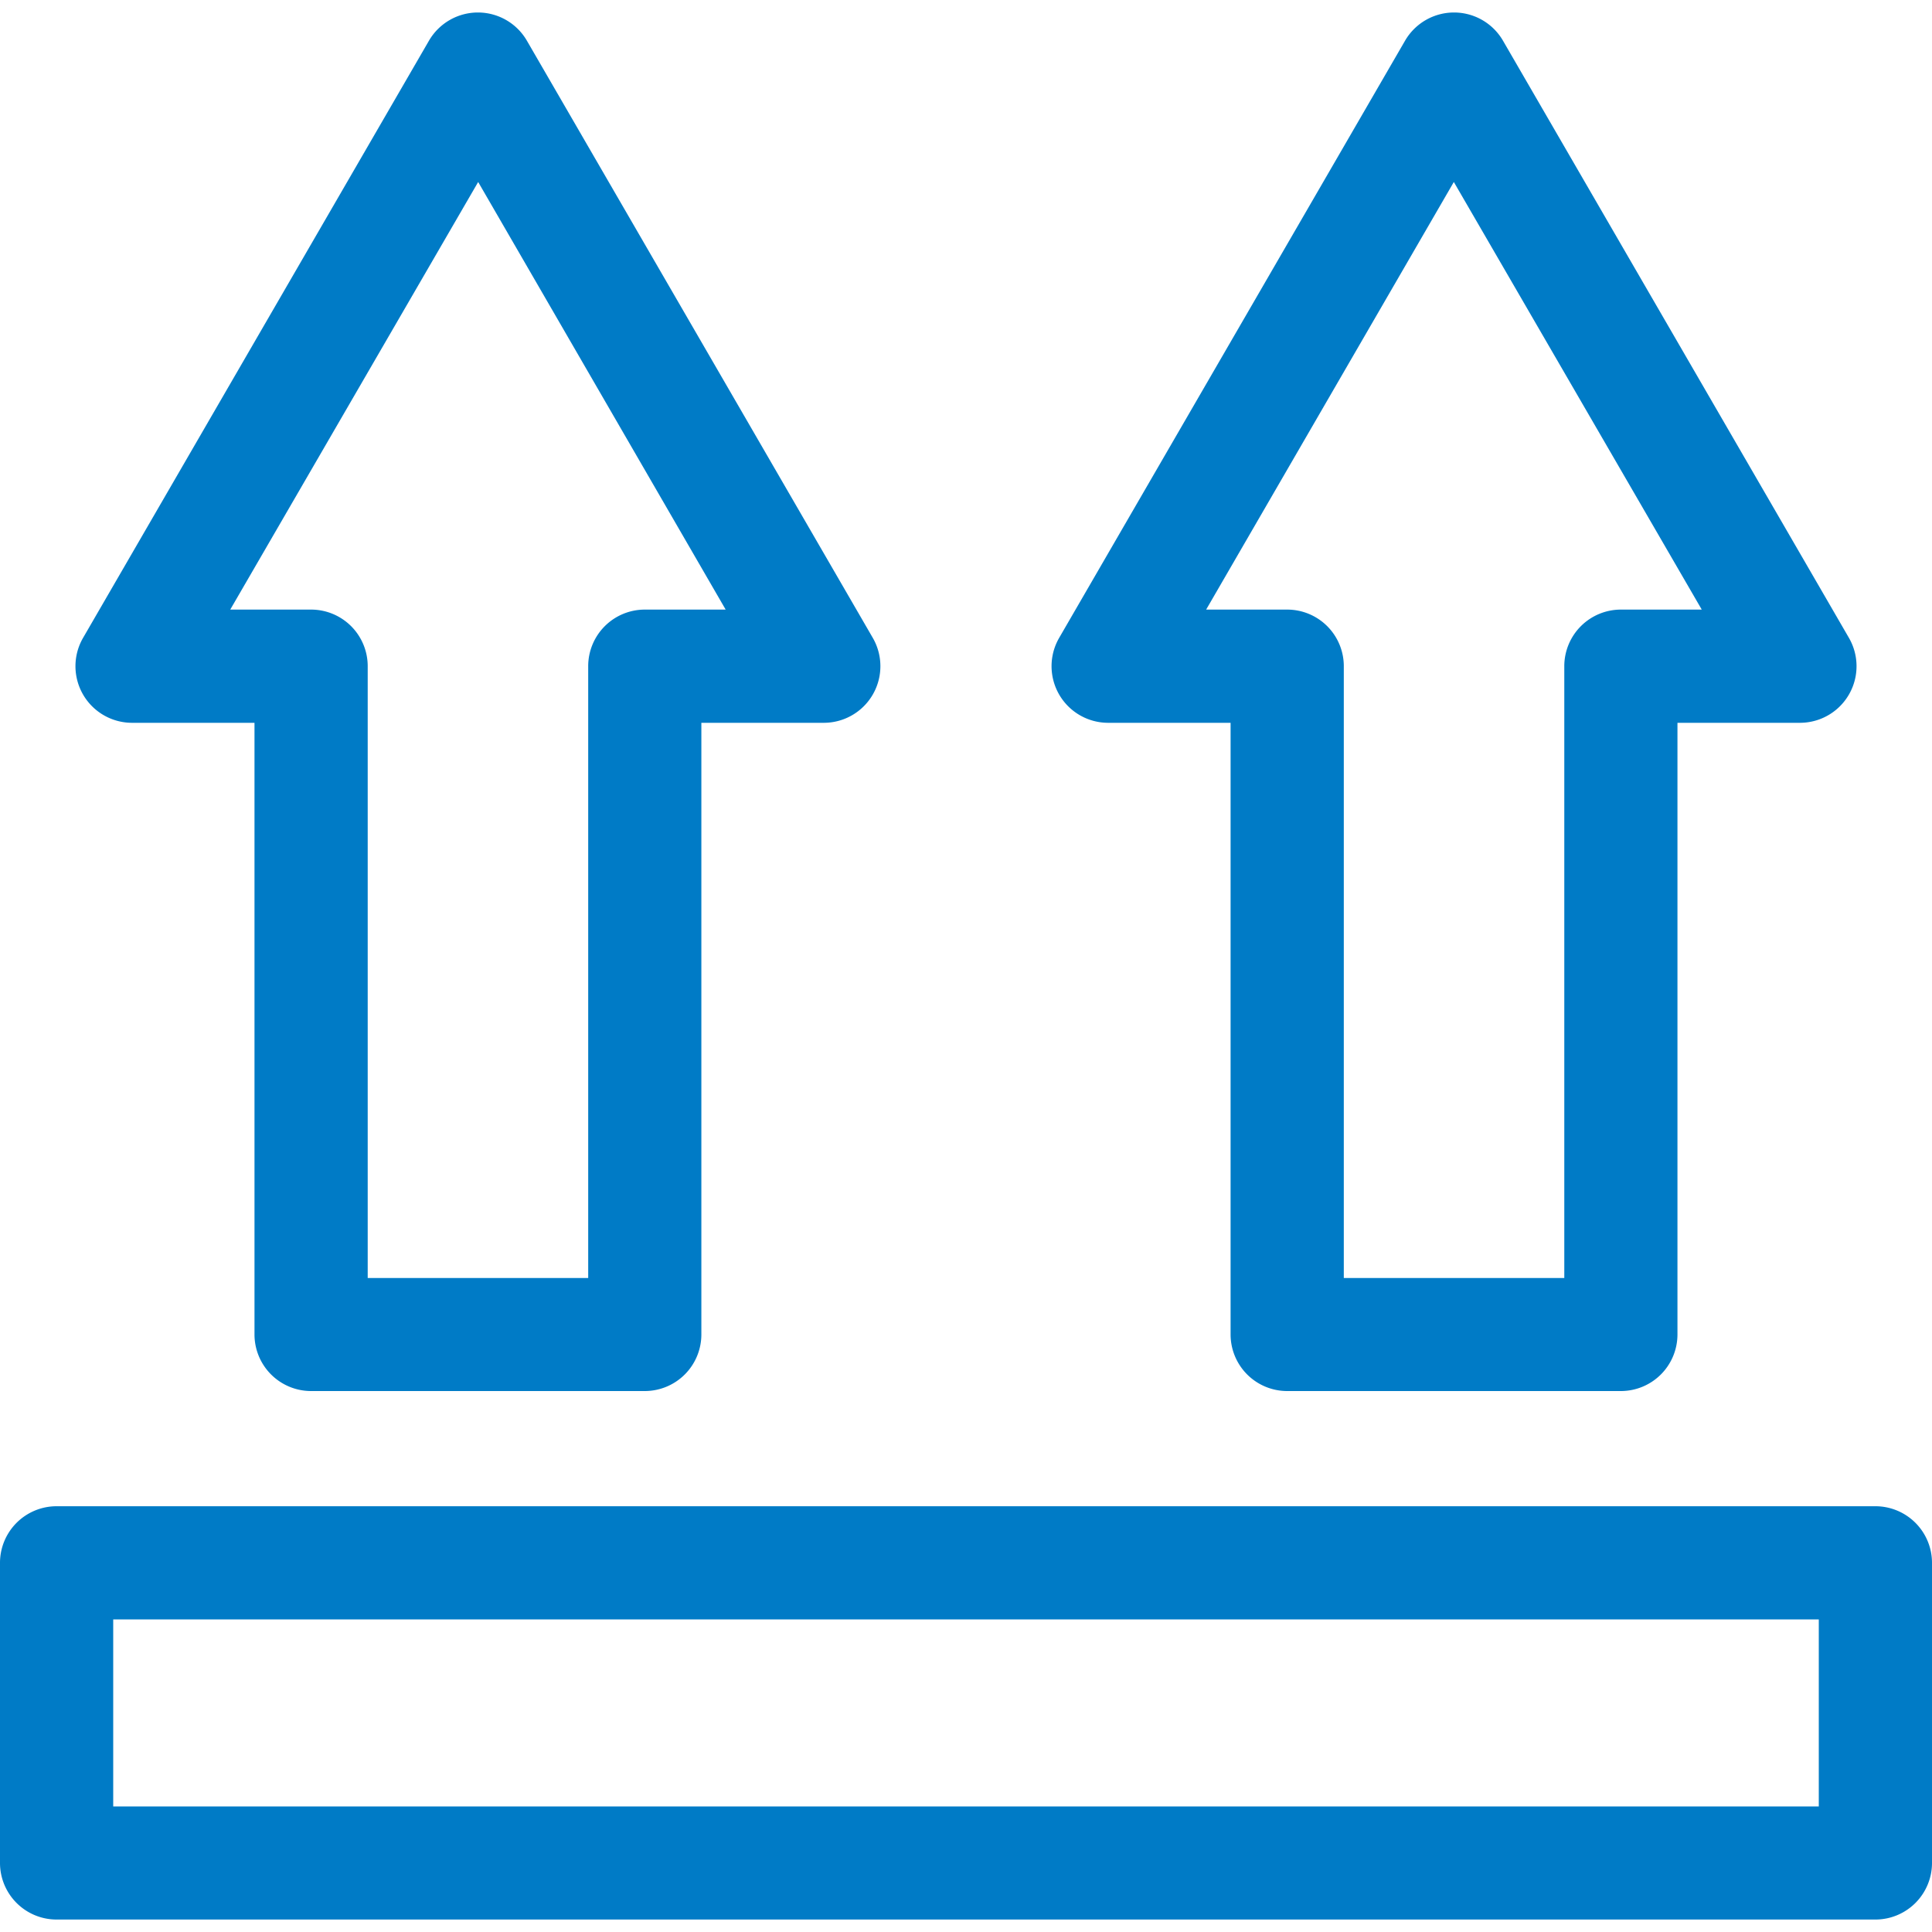 <svg xmlns="http://www.w3.org/2000/svg" xmlns:xlink="http://www.w3.org/1999/xlink" width="40" height="40" viewBox="0 0 40 40">
  <defs>
    <clipPath id="clip-path">
      <rect id="Rectangle_2995" data-name="Rectangle 2995" width="40" height="40" transform="translate(280 934)" fill="#007bc6" stroke="#707070" stroke-width="1"/>
    </clipPath>
  </defs>
  <g id="icon-policy-5" transform="translate(-280 -934)" clip-path="url(#clip-path)">
    <g id="this-side-up" transform="translate(280 934)">
      <path id="Path_2393" data-name="Path 2393" d="M13.35,28.8H6.441a1.172,1.172,0,0,1-1.172-1.172V14.965H2.734A1.172,1.172,0,0,1,1.72,13.206L8.881.843a1.172,1.172,0,0,1,2.028,0l7.161,12.363a1.172,1.172,0,0,1-1.014,1.759H14.521V27.632A1.172,1.172,0,0,1,13.35,28.8ZM7.613,26.46h4.565V13.793a1.172,1.172,0,0,1,1.172-1.172h1.674L9.9,3.768,4.767,12.621H6.441a1.172,1.172,0,0,1,1.172,1.172Z" fill="#007bc6"/>
      <path id="Path_2394" data-name="Path 2394" d="M33.559,28.8H26.65a1.172,1.172,0,0,1-1.172-1.172V14.965H22.943a1.172,1.172,0,0,1-1.014-1.759L29.09.843a1.172,1.172,0,0,1,2.028,0L38.28,13.206a1.172,1.172,0,0,1-1.014,1.759H34.73V27.632A1.172,1.172,0,0,1,33.559,28.8ZM27.822,26.46h4.565V13.793a1.172,1.172,0,0,1,1.172-1.172h1.674L30.1,3.768l-5.128,8.853H26.65a1.172,1.172,0,0,1,1.172,1.172Z" fill="#007bc6"/>
      <path id="Path_2395" data-name="Path 2395" d="M38.828,39.742H1.172A1.172,1.172,0,0,1,0,38.57V32.357a1.172,1.172,0,0,1,1.172-1.172H38.828A1.172,1.172,0,0,1,40,32.357V38.57A1.172,1.172,0,0,1,38.828,39.742ZM2.344,37.4H37.656V33.529H2.344Z" fill="#007bc6"/>
    </g>
  </g>
</svg>
